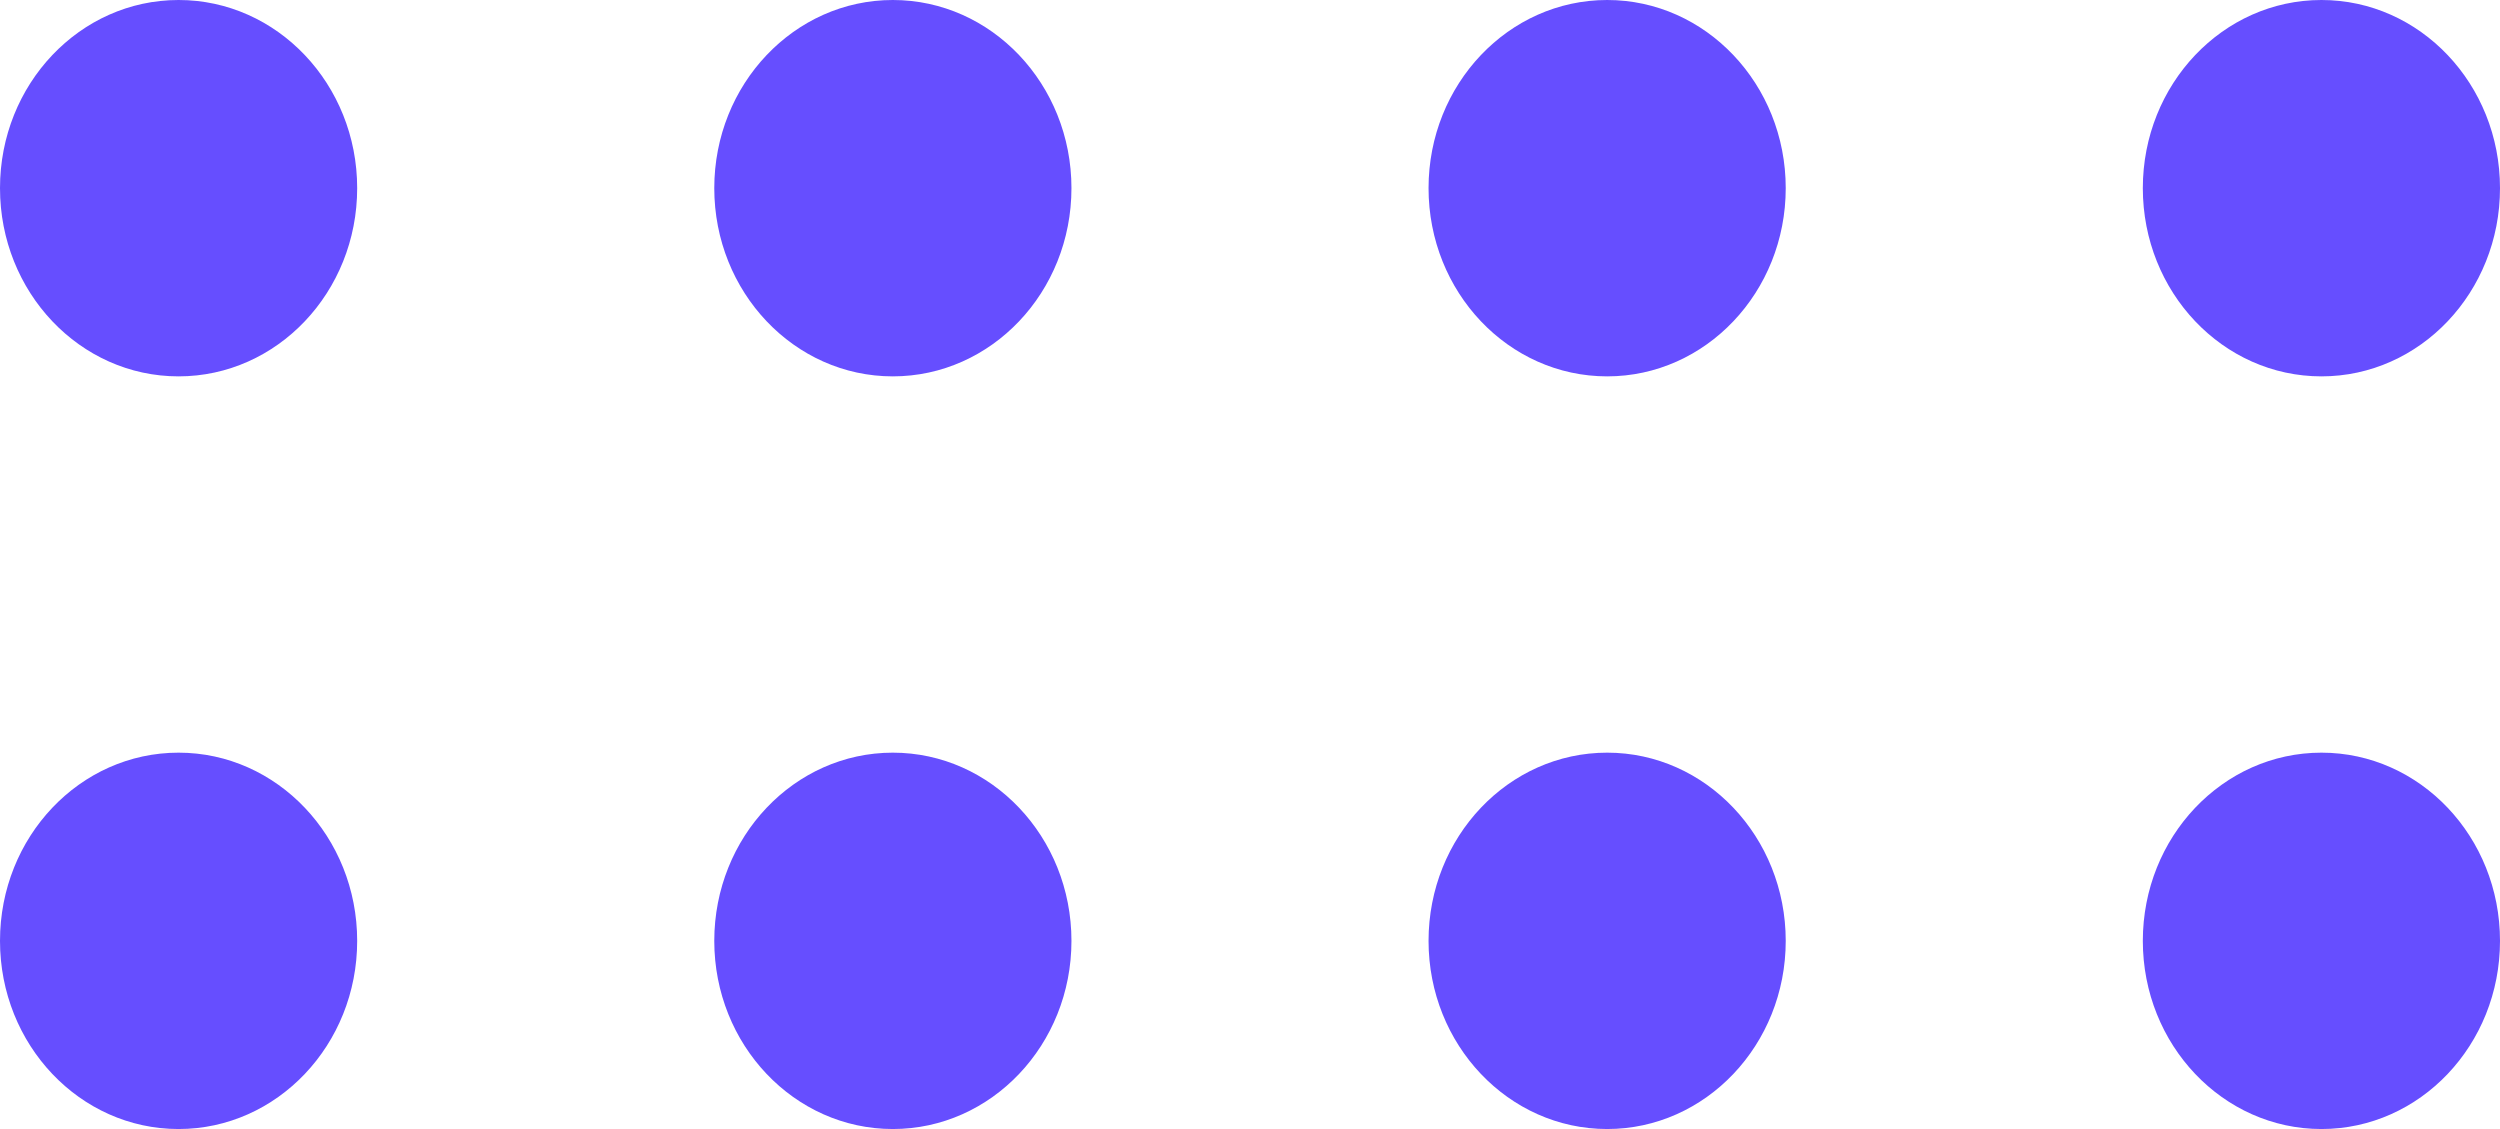 <svg width="31" height="14" viewBox="0 0 31 14" fill="none" xmlns="http://www.w3.org/2000/svg">
<path d="M2.214 9.333C3.437 9.333 4.429 10.378 4.429 11.667C4.429 12.955 3.437 14 2.214 14C0.991 14 1.24576e-08 12.955 2.78247e-08 11.667C4.31919e-08 10.378 0.991 9.333 2.214 9.333Z" fill="#664EFF"/>
<path d="M2.214 2.64051e-08C3.437 4.09882e-08 4.429 1.045 4.429 2.333C4.429 3.622 3.437 4.667 2.214 4.667C0.991 4.667 1.23756e-07 3.622 1.39124e-07 2.333C1.54491e-07 1.045 0.991 1.1822e-08 2.214 2.64051e-08Z" fill="#664EFF"/>
<path d="M11.071 9.333C12.294 9.333 13.286 10.378 13.286 11.667C13.286 12.955 12.294 14 11.071 14C9.849 14 8.857 12.955 8.857 11.667C8.857 10.378 9.849 9.333 11.071 9.333Z" fill="#664EFF"/>
<path d="M11.071 1.32025e-07C12.294 1.46609e-07 13.286 1.045 13.286 2.333C13.286 3.622 12.294 4.667 11.071 4.667C9.849 4.667 8.857 3.622 8.857 2.333C8.857 1.045 9.849 1.17442e-07 11.071 1.32025e-07Z" fill="#664EFF"/>
<path d="M19.929 9.333C21.151 9.333 22.143 10.378 22.143 11.667C22.143 12.955 21.151 14 19.929 14C18.706 14 17.714 12.955 17.714 11.667C17.714 10.378 18.706 9.333 19.929 9.333Z" fill="#664EFF"/>
<path d="M19.929 2.37646e-07C21.151 2.52229e-07 22.143 1.045 22.143 2.333C22.143 3.622 21.151 4.667 19.929 4.667C18.706 4.667 17.714 3.622 17.714 2.333C17.714 1.045 18.706 2.23063e-07 19.929 2.37646e-07Z" fill="#664EFF"/>
<path d="M28.786 9.333C30.009 9.333 31 10.378 31 11.667C31 12.955 30.009 14 28.786 14C27.563 14 26.571 12.955 26.571 11.667C26.571 10.378 27.563 9.333 28.786 9.333Z" fill="#664EFF"/>
<path d="M28.786 3.43266e-07C30.009 3.57849e-07 31 1.045 31 2.333C31 3.622 30.009 4.667 28.786 4.667C27.563 4.667 26.571 3.622 26.571 2.333C26.571 1.045 27.563 3.28683e-07 28.786 3.43266e-07Z" fill="#664EFF"/>
</svg>
